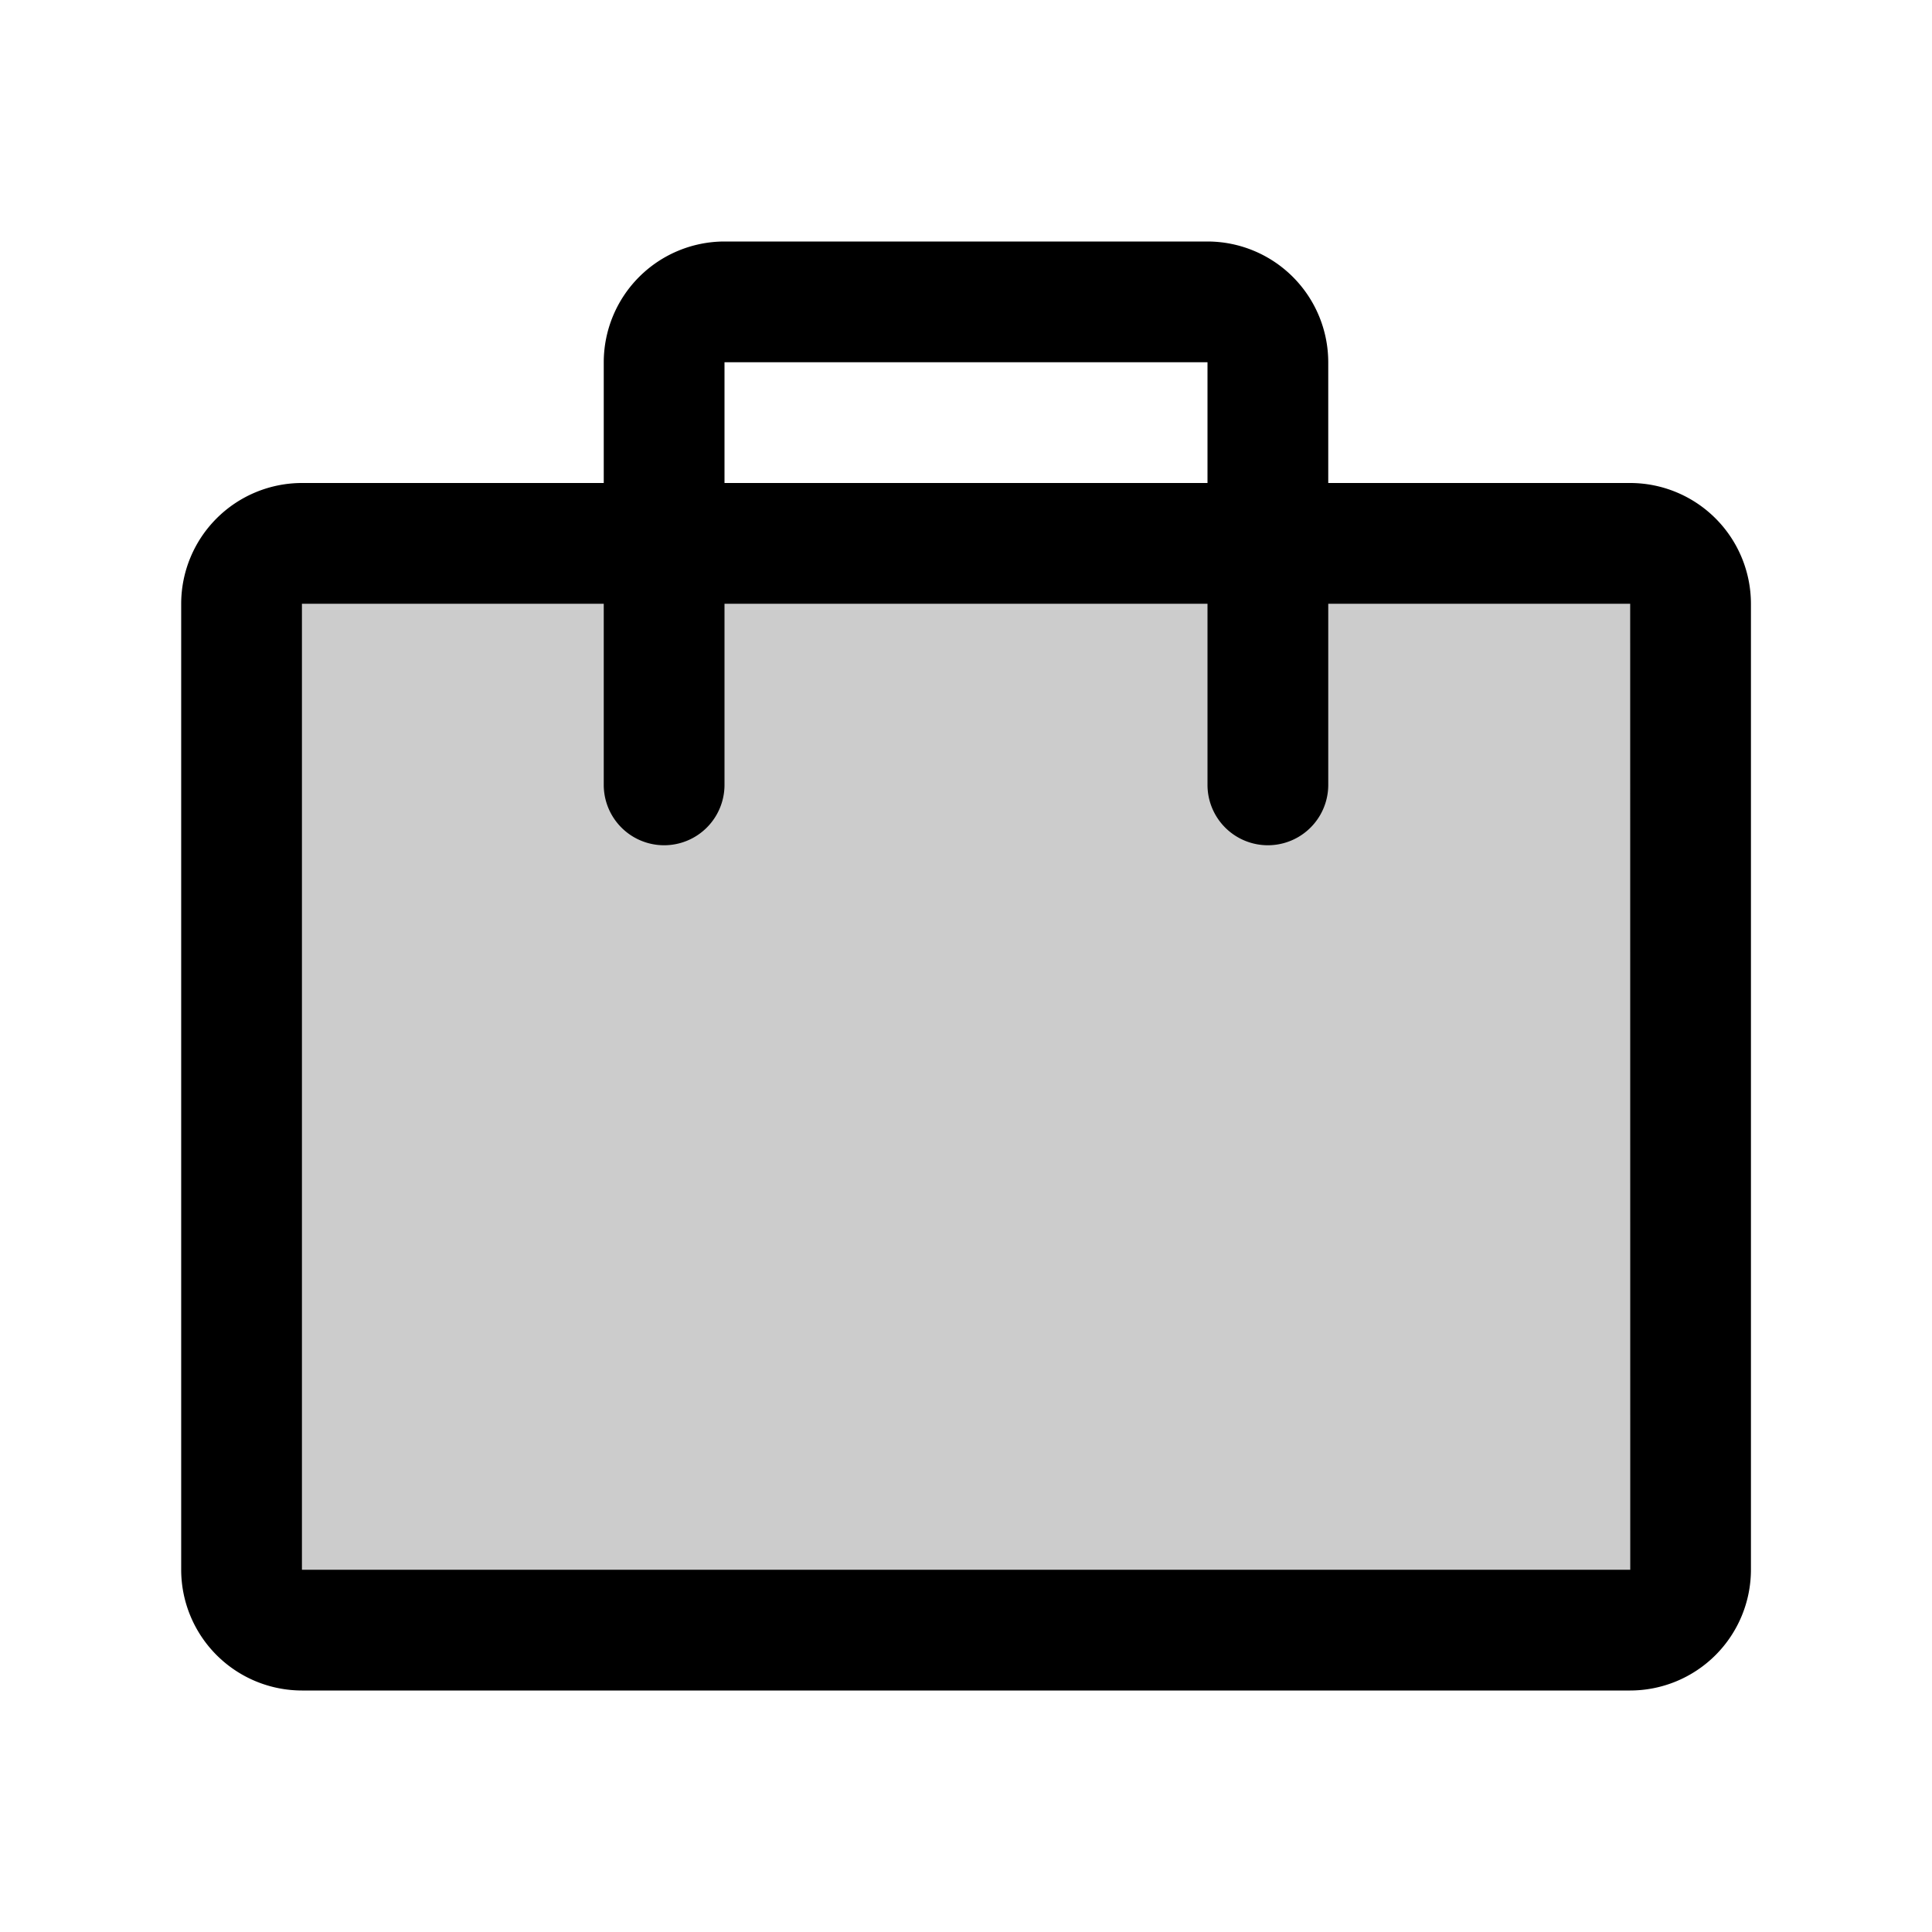 <svg id="Flat" xmlns="http://www.w3.org/2000/svg" viewBox="0 0 256 256">
  <g opacity="0.2">
    <rect x="32.008" y="72" width="192" height="144" rx="8"/>
  </g>
  <path d="M216.008,64H176V48a16.018,16.018,0,0,0-16-16H96A16.018,16.018,0,0,0,80,48V64H40.008a16.018,16.018,0,0,0-16,16V208a16.018,16.018,0,0,0,16,16h176a16.018,16.018,0,0,0,16-16V80A16.018,16.018,0,0,0,216.008,64ZM96,48h64V64H96ZM216.008,208h-176V80H80v24a8,8,0,0,0,16,0V80h64v24a8,8,0,0,0,16,0V80h40.008l.01,128Z"/>
</svg>
